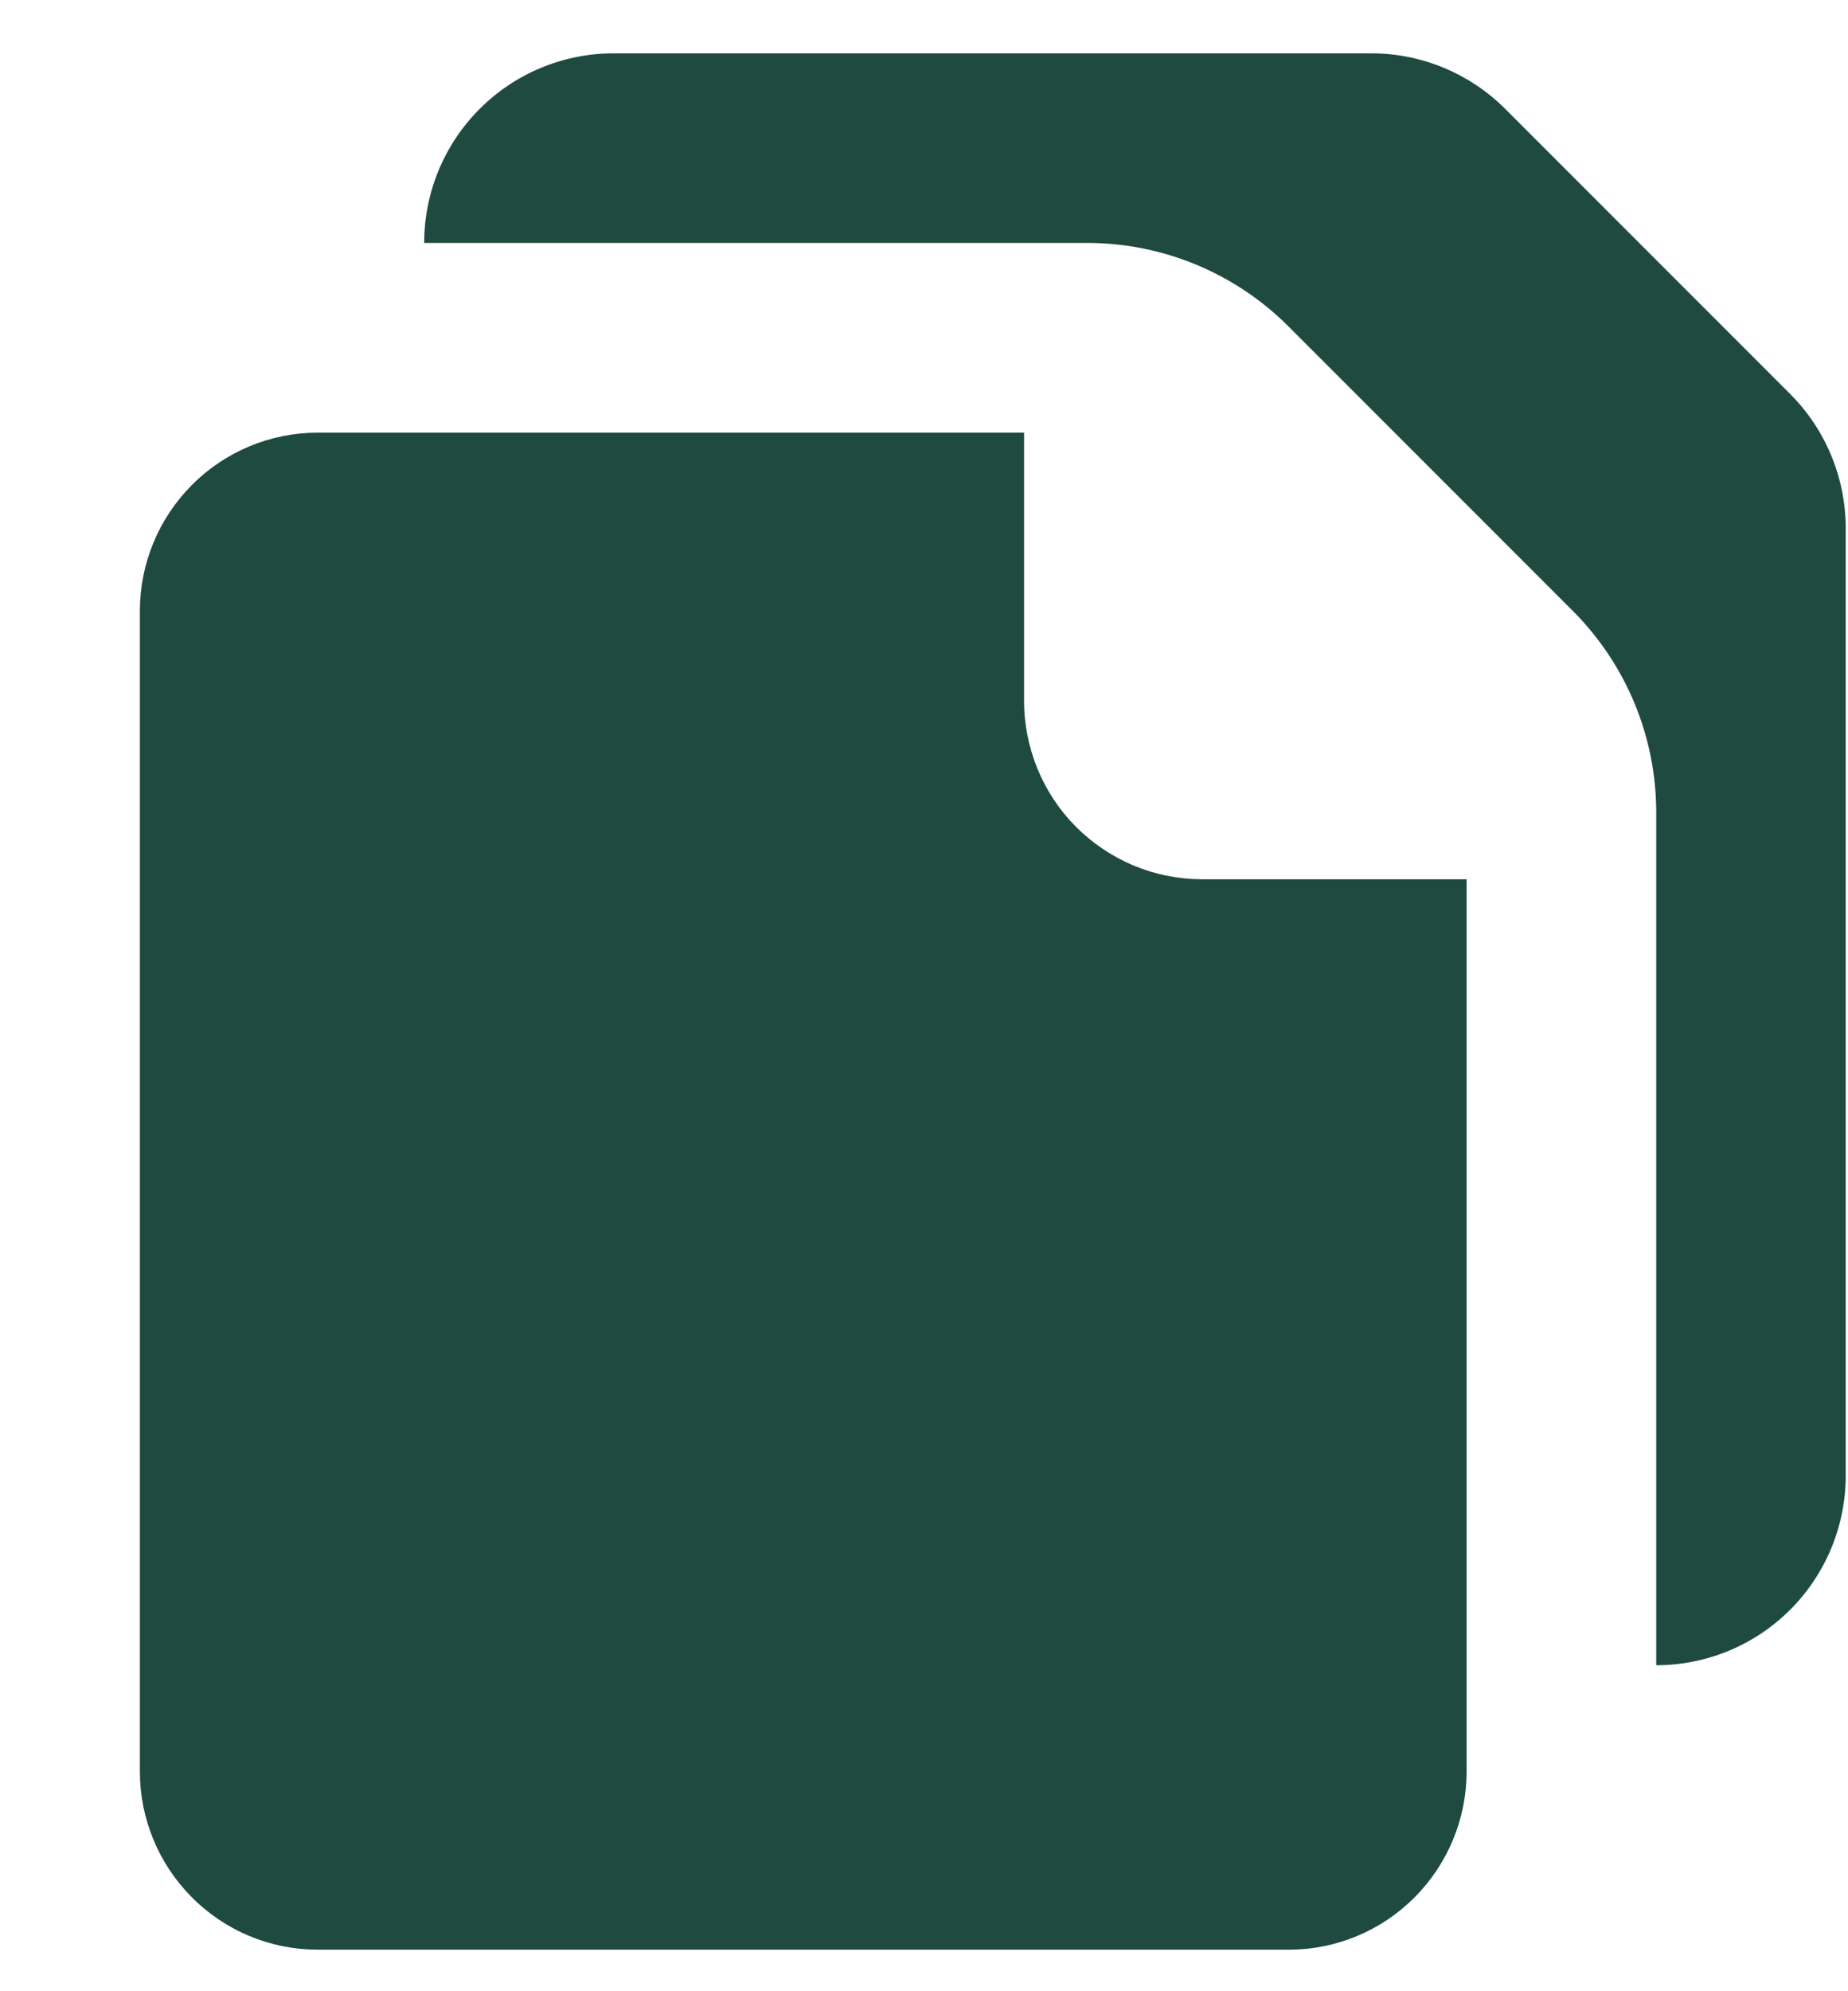 <svg width="13" height="14" viewBox="0 0 13 14" fill="none" xmlns="http://www.w3.org/2000/svg">
<path d="M7.204 4.922V3.042H2.231C1.899 3.043 1.582 3.176 1.349 3.411C1.115 3.646 0.984 3.964 0.984 4.295V12.455C0.984 12.786 1.115 13.104 1.349 13.339C1.582 13.574 1.899 13.707 2.231 13.708H9.071C9.402 13.707 9.719 13.574 9.952 13.339C10.186 13.104 10.317 12.786 10.317 12.455V6.182H8.451C8.286 6.181 8.123 6.148 7.971 6.084C7.82 6.02 7.682 5.927 7.566 5.81C7.45 5.693 7.359 5.554 7.297 5.402C7.235 5.249 7.203 5.086 7.204 4.922ZM12.591 2.768L10.591 0.768C10.342 0.518 10.004 0.376 9.651 0.375H4.317C3.964 0.375 3.624 0.515 3.374 0.766C3.124 1.016 2.984 1.355 2.984 1.708H7.651C8.181 1.709 8.689 1.92 9.064 2.295L11.064 4.295C11.439 4.67 11.65 5.178 11.651 5.708V11.708C12.004 11.708 12.343 11.568 12.593 11.318C12.843 11.068 12.984 10.729 12.984 10.375V3.708C12.982 3.355 12.841 3.017 12.591 2.768Z" fill="#1F4A40"/>
</svg>
